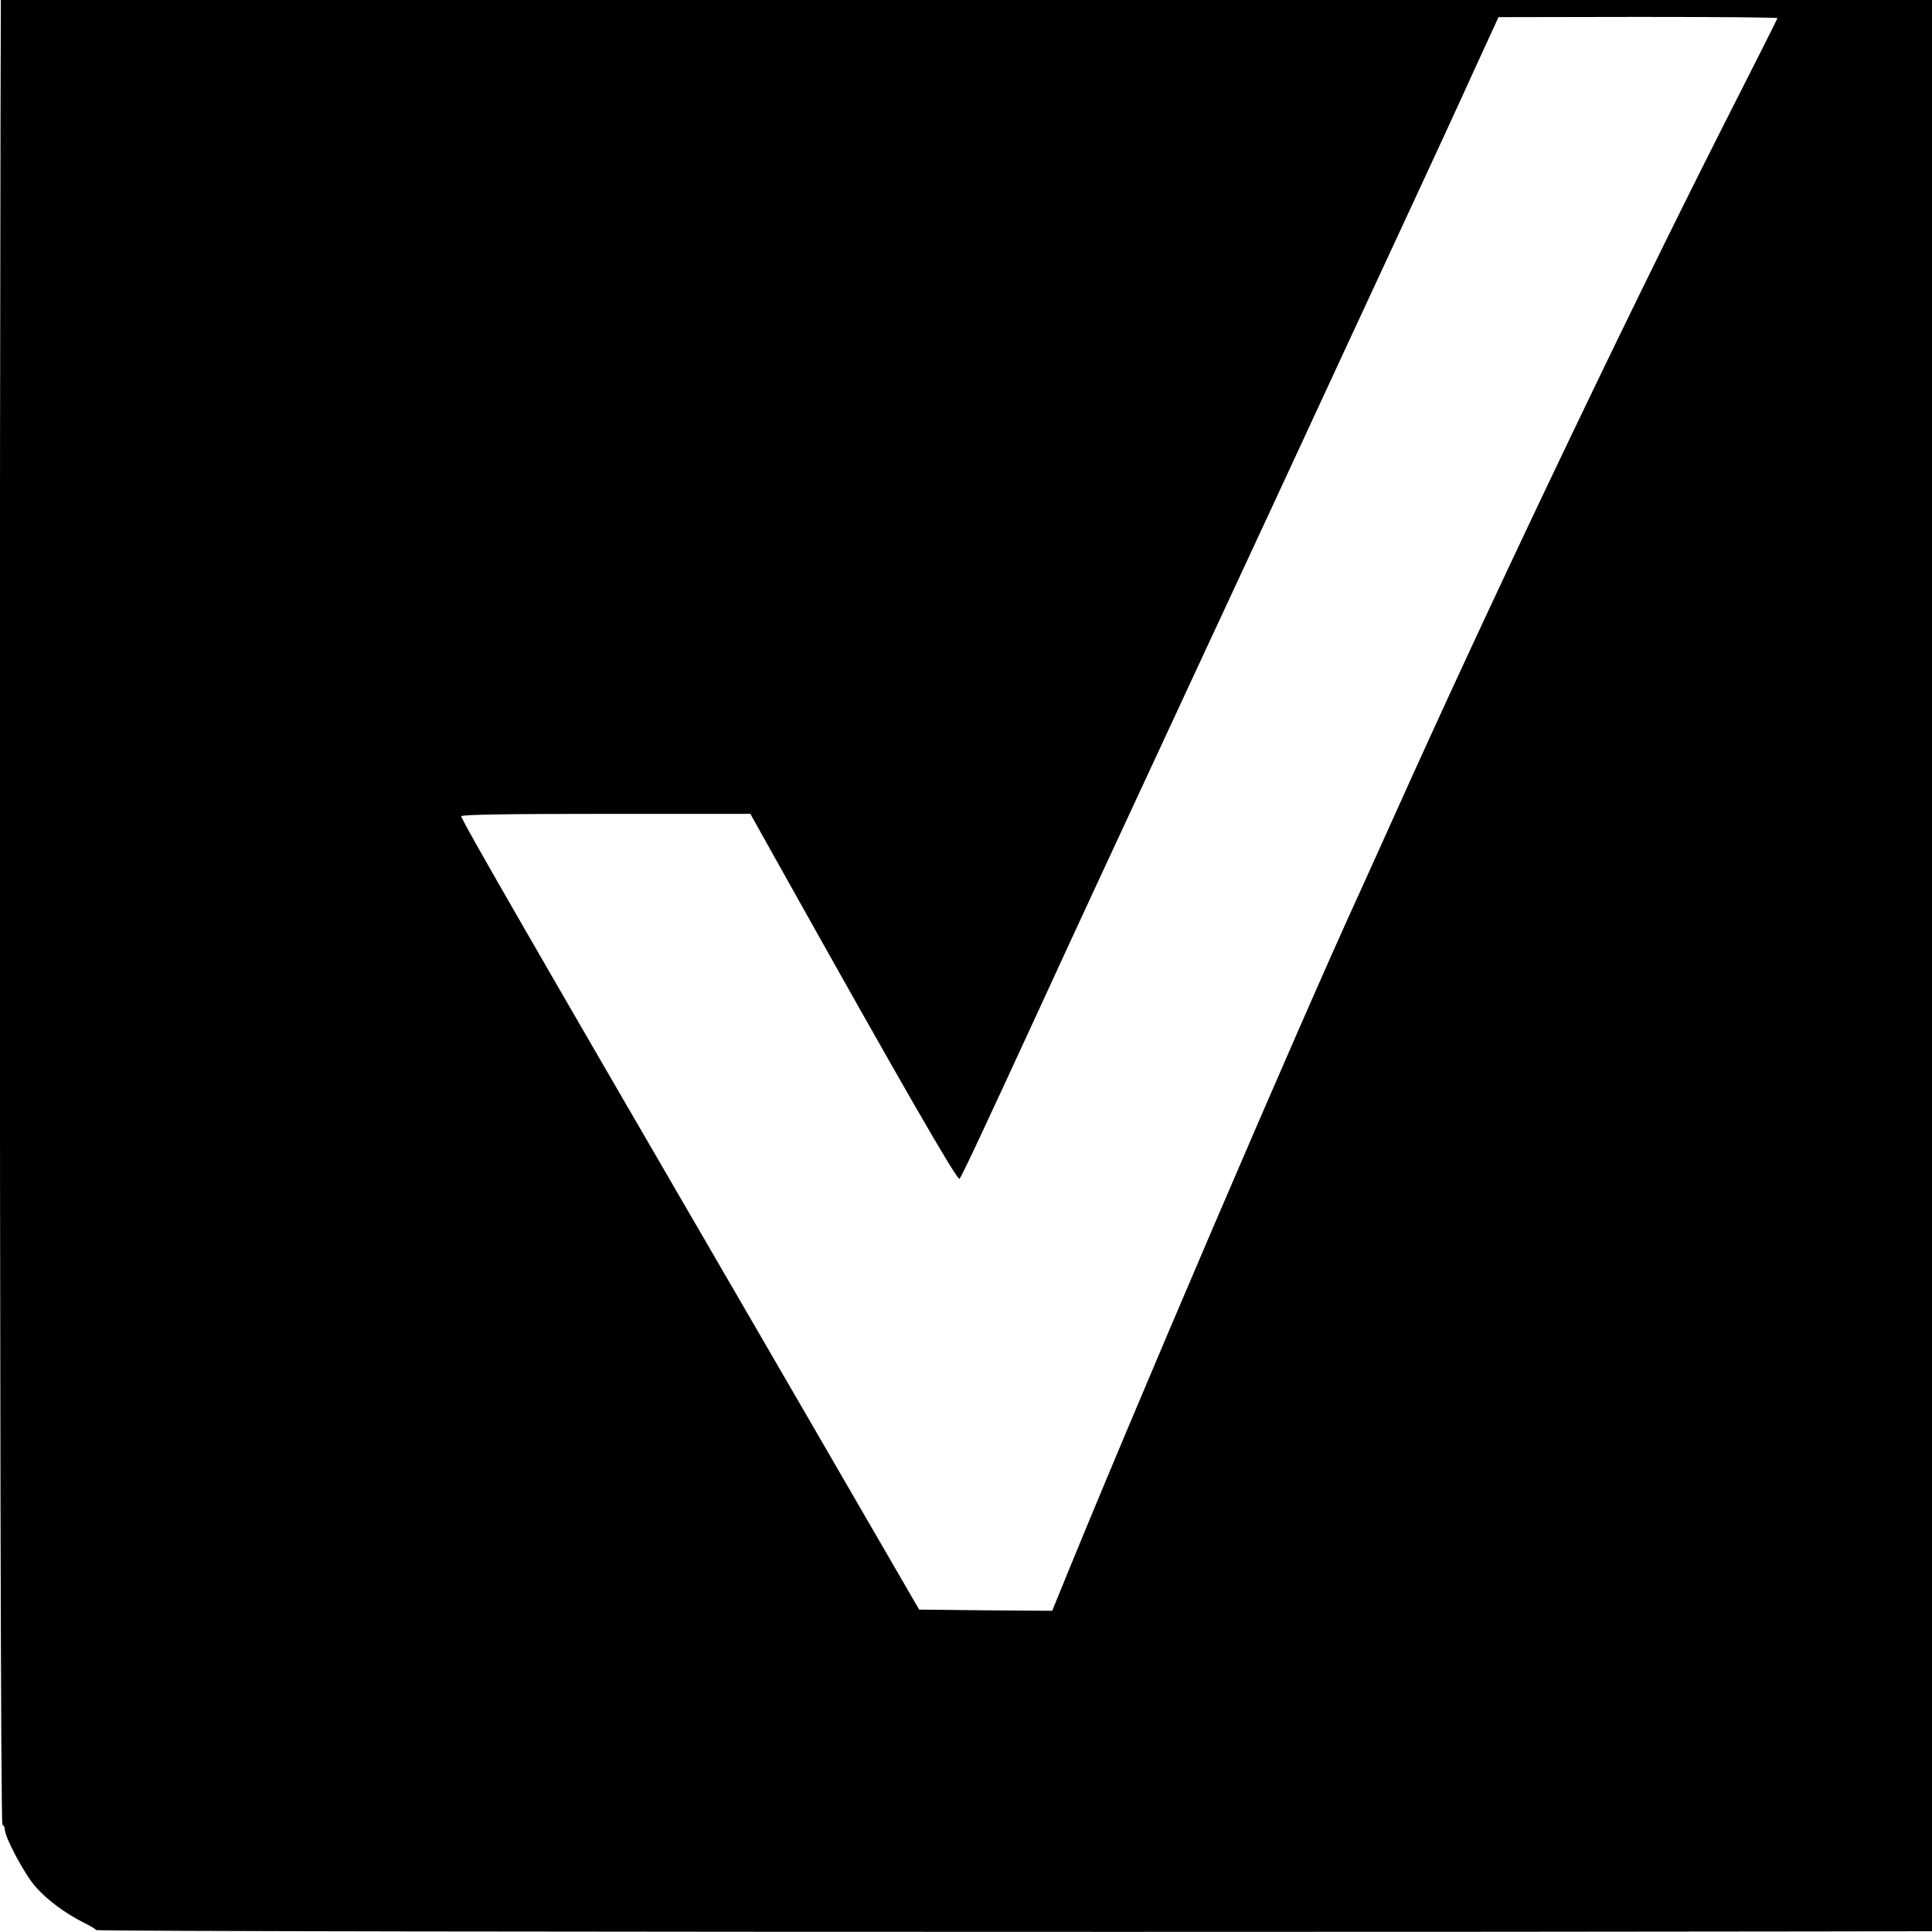 <?xml version="1.0" standalone="no"?>
<!DOCTYPE svg PUBLIC "-//W3C//DTD SVG 20010904//EN"
 "http://www.w3.org/TR/2001/REC-SVG-20010904/DTD/svg10.dtd">
<svg version="1.0" xmlns="http://www.w3.org/2000/svg"
 width="16pt" height="16pt" viewBox="0 0 16 16"
 preserveAspectRatio="xMidYMid meet">
<g transform="translate(0,16) scale(0.002,-0.002)"
fill="#000000" stroke="none">
<path d="M398 9253 c-1 -5 -23 -18 -48 -30 -80 -40 -157 -97 -205 -153 -45
-52 -125 -203 -125 -234 0 -8 -4 -18 -10 -21 -14 -9 -14 -8361 0 -8370 5 -3
10 -13 10 -21 0 -31 80 -182 125 -234 48 -56 125 -113 205 -153 25 -12 46 -25
48 -29 5 -10 8459 -10 8464 0 2 4 23 17 48 29 80 40 157 97 205 153 45 52 125
203 125 234 0 8 5 18 10 21 14 9 14 8361 0 8370 -5 3 -10 13 -10 21 0 31 -80
182 -125 234 -48 56 -125 113 -205 153 -25 12 -46 25 -48 30 -2 4 -1906 7
-4232 7 -2326 0 -4230 -3 -4232 -7z m6962 -1328 c0 -3 -106 -213 -235 -467
-407 -805 -964 -1972 -1350 -2833 -57 -126 -120 -266 -140 -310 -257 -559
-958 -2195 -1263 -2948 l-15 -37 -275 2 -276 3 -226 390 c-124 215 -316 545
-426 735 -965 1661 -1244 2145 -1244 2160 0 7 189 10 598 10 l599 0 113 -202
c517 -925 744 -1318 753 -1309 9 9 92 186 327 696 134 292 276 598 630 1360
233 500 467 1005 615 1325 68 146 198 427 290 625 92 198 213 460 268 582
l102 222 578 1 c317 0 577 -2 577 -5z"/>
</g>
</svg>
